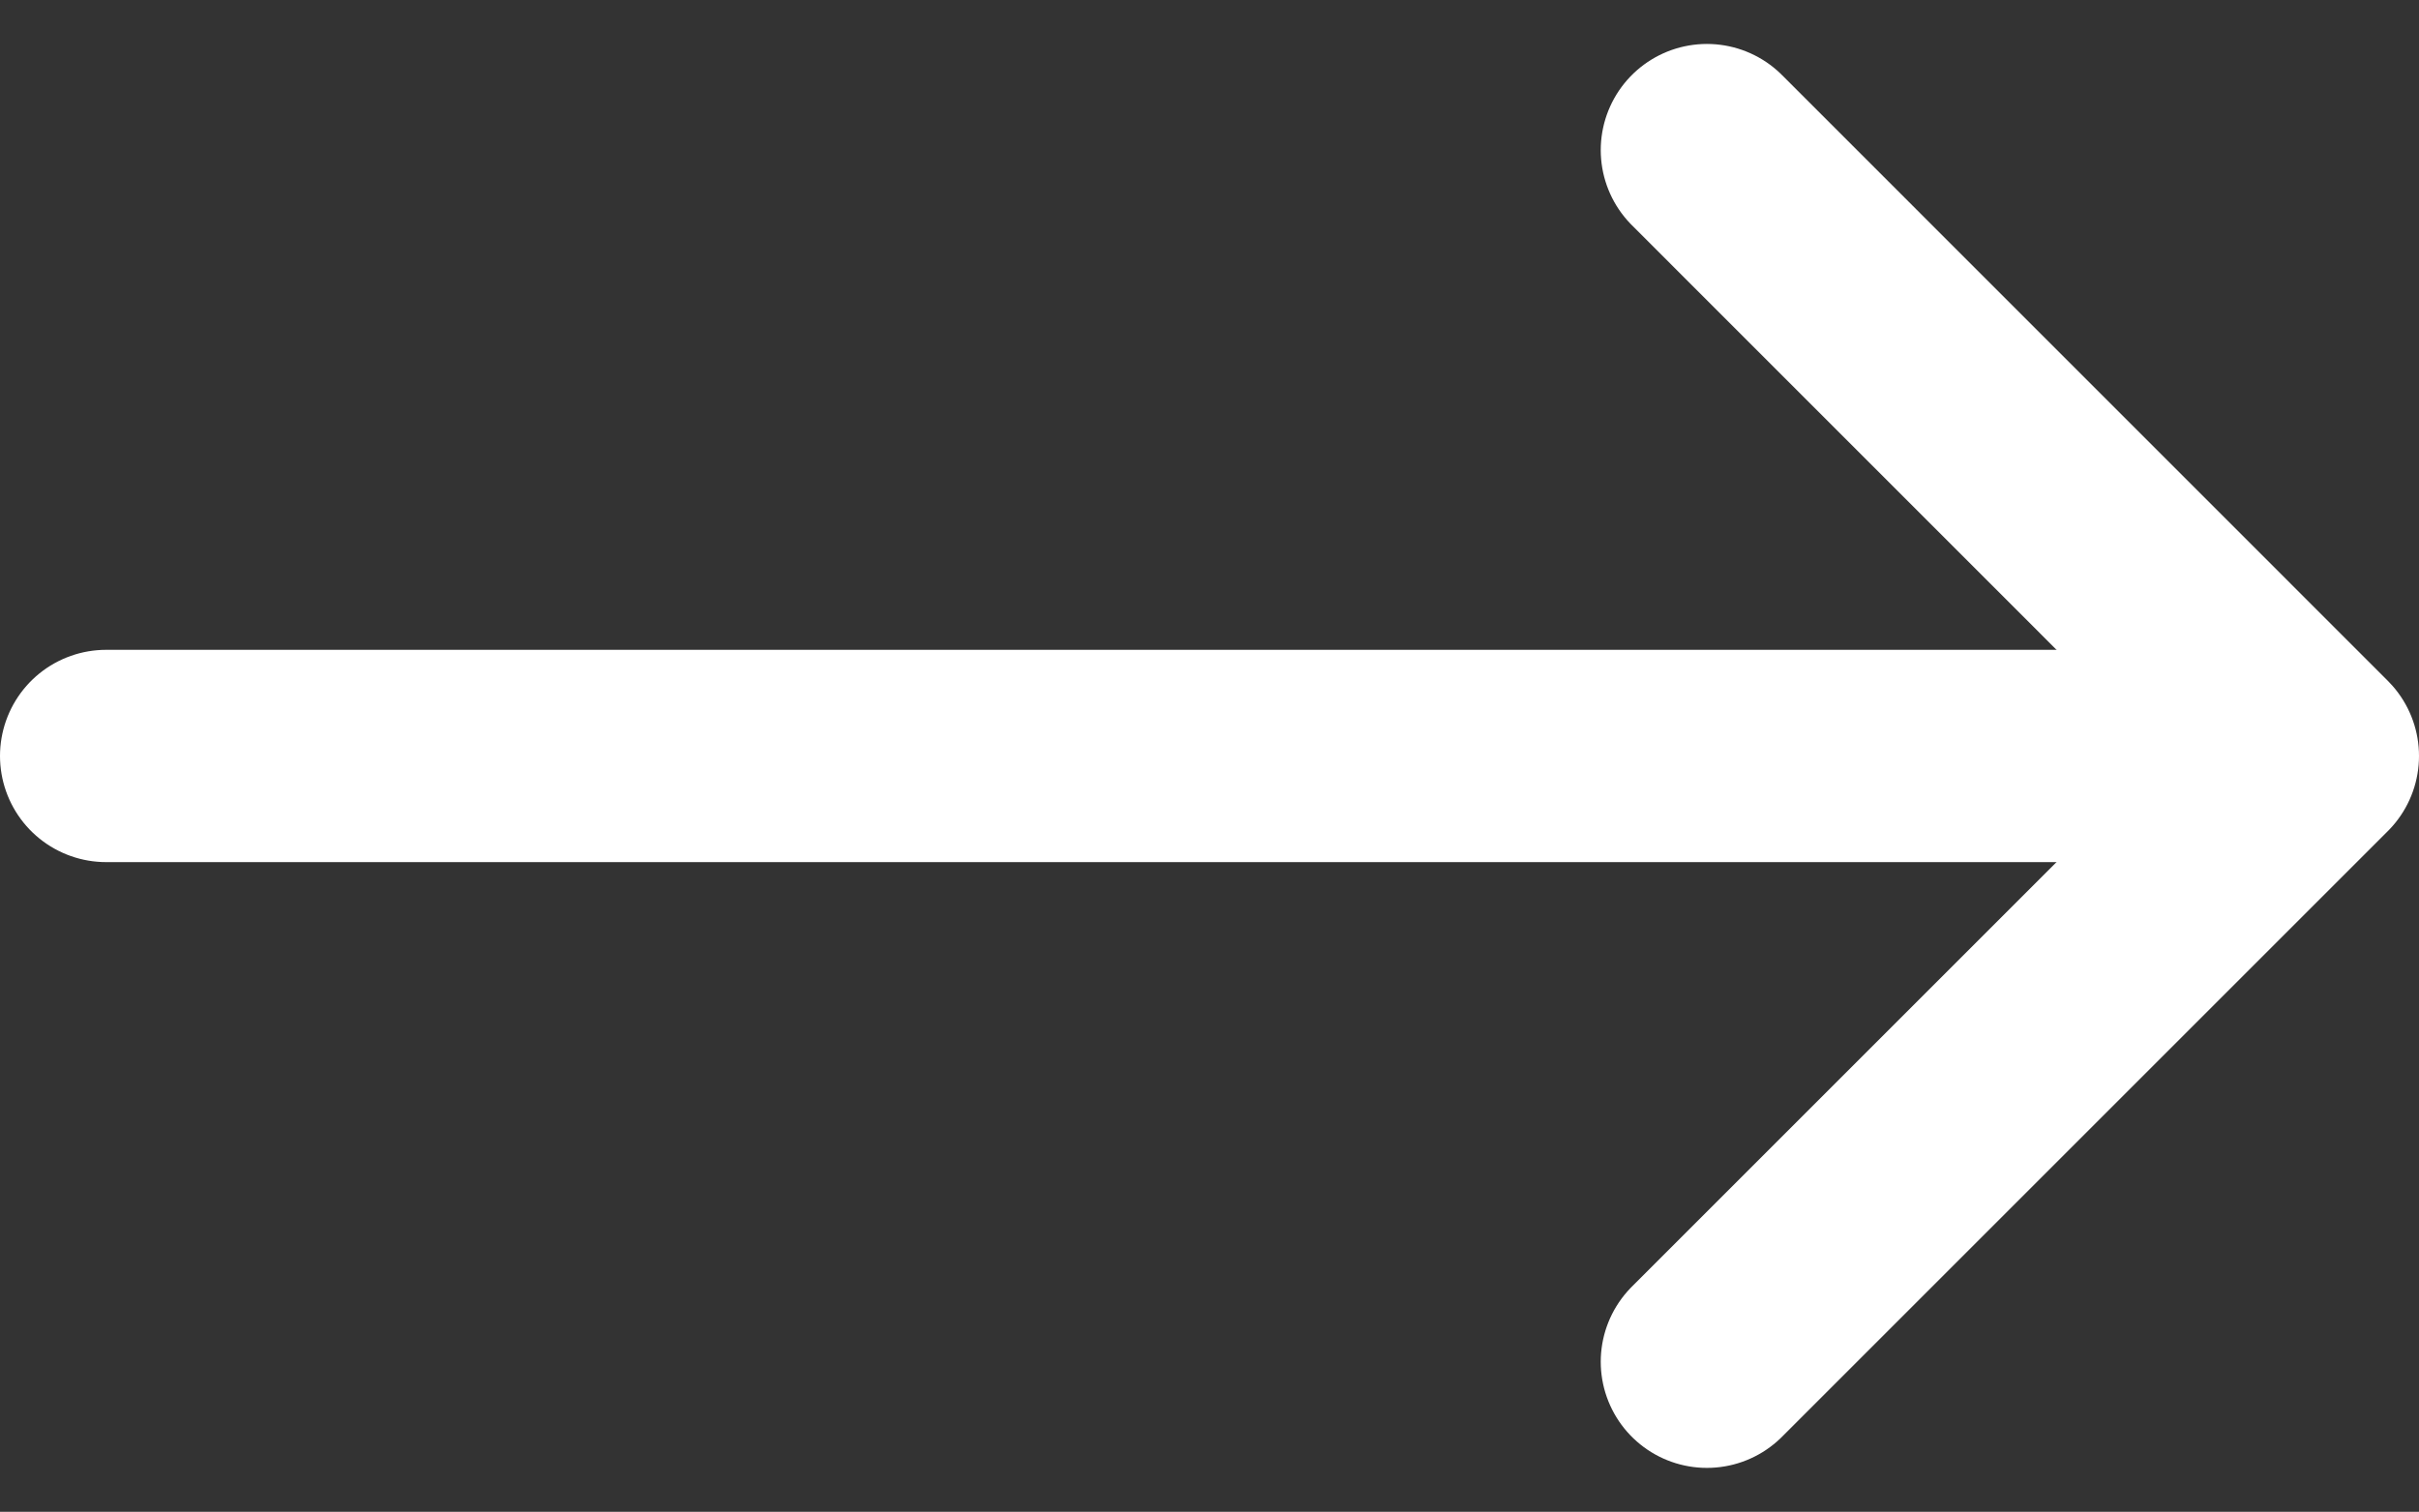 <svg xmlns="http://www.w3.org/2000/svg" width="22.784" height="14.243" viewBox="0 0 22.784 14.243">
    <rect x="0" y="0" width="22.784" height="14.243" fill="#333333" stroke="none"/>
    <g id="arrow-left" transform="translate(25.784 17.829) rotate(180)">
        <line id="Line_14" data-name="Line 14" x1="20" transform="translate(4.784 10.707)" fill="none" stroke="#fff"
            stroke-linecap="round" stroke-linejoin="round" stroke-width="2" />
        <path id="Path_529" data-name="Path 529" d="M10.707,16.415,5,10.707,10.707,5" transform="translate(-1)"
            fill="none" stroke="#fff" stroke-linecap="round" stroke-linejoin="round" stroke-width="2" />
    </g>
</svg>